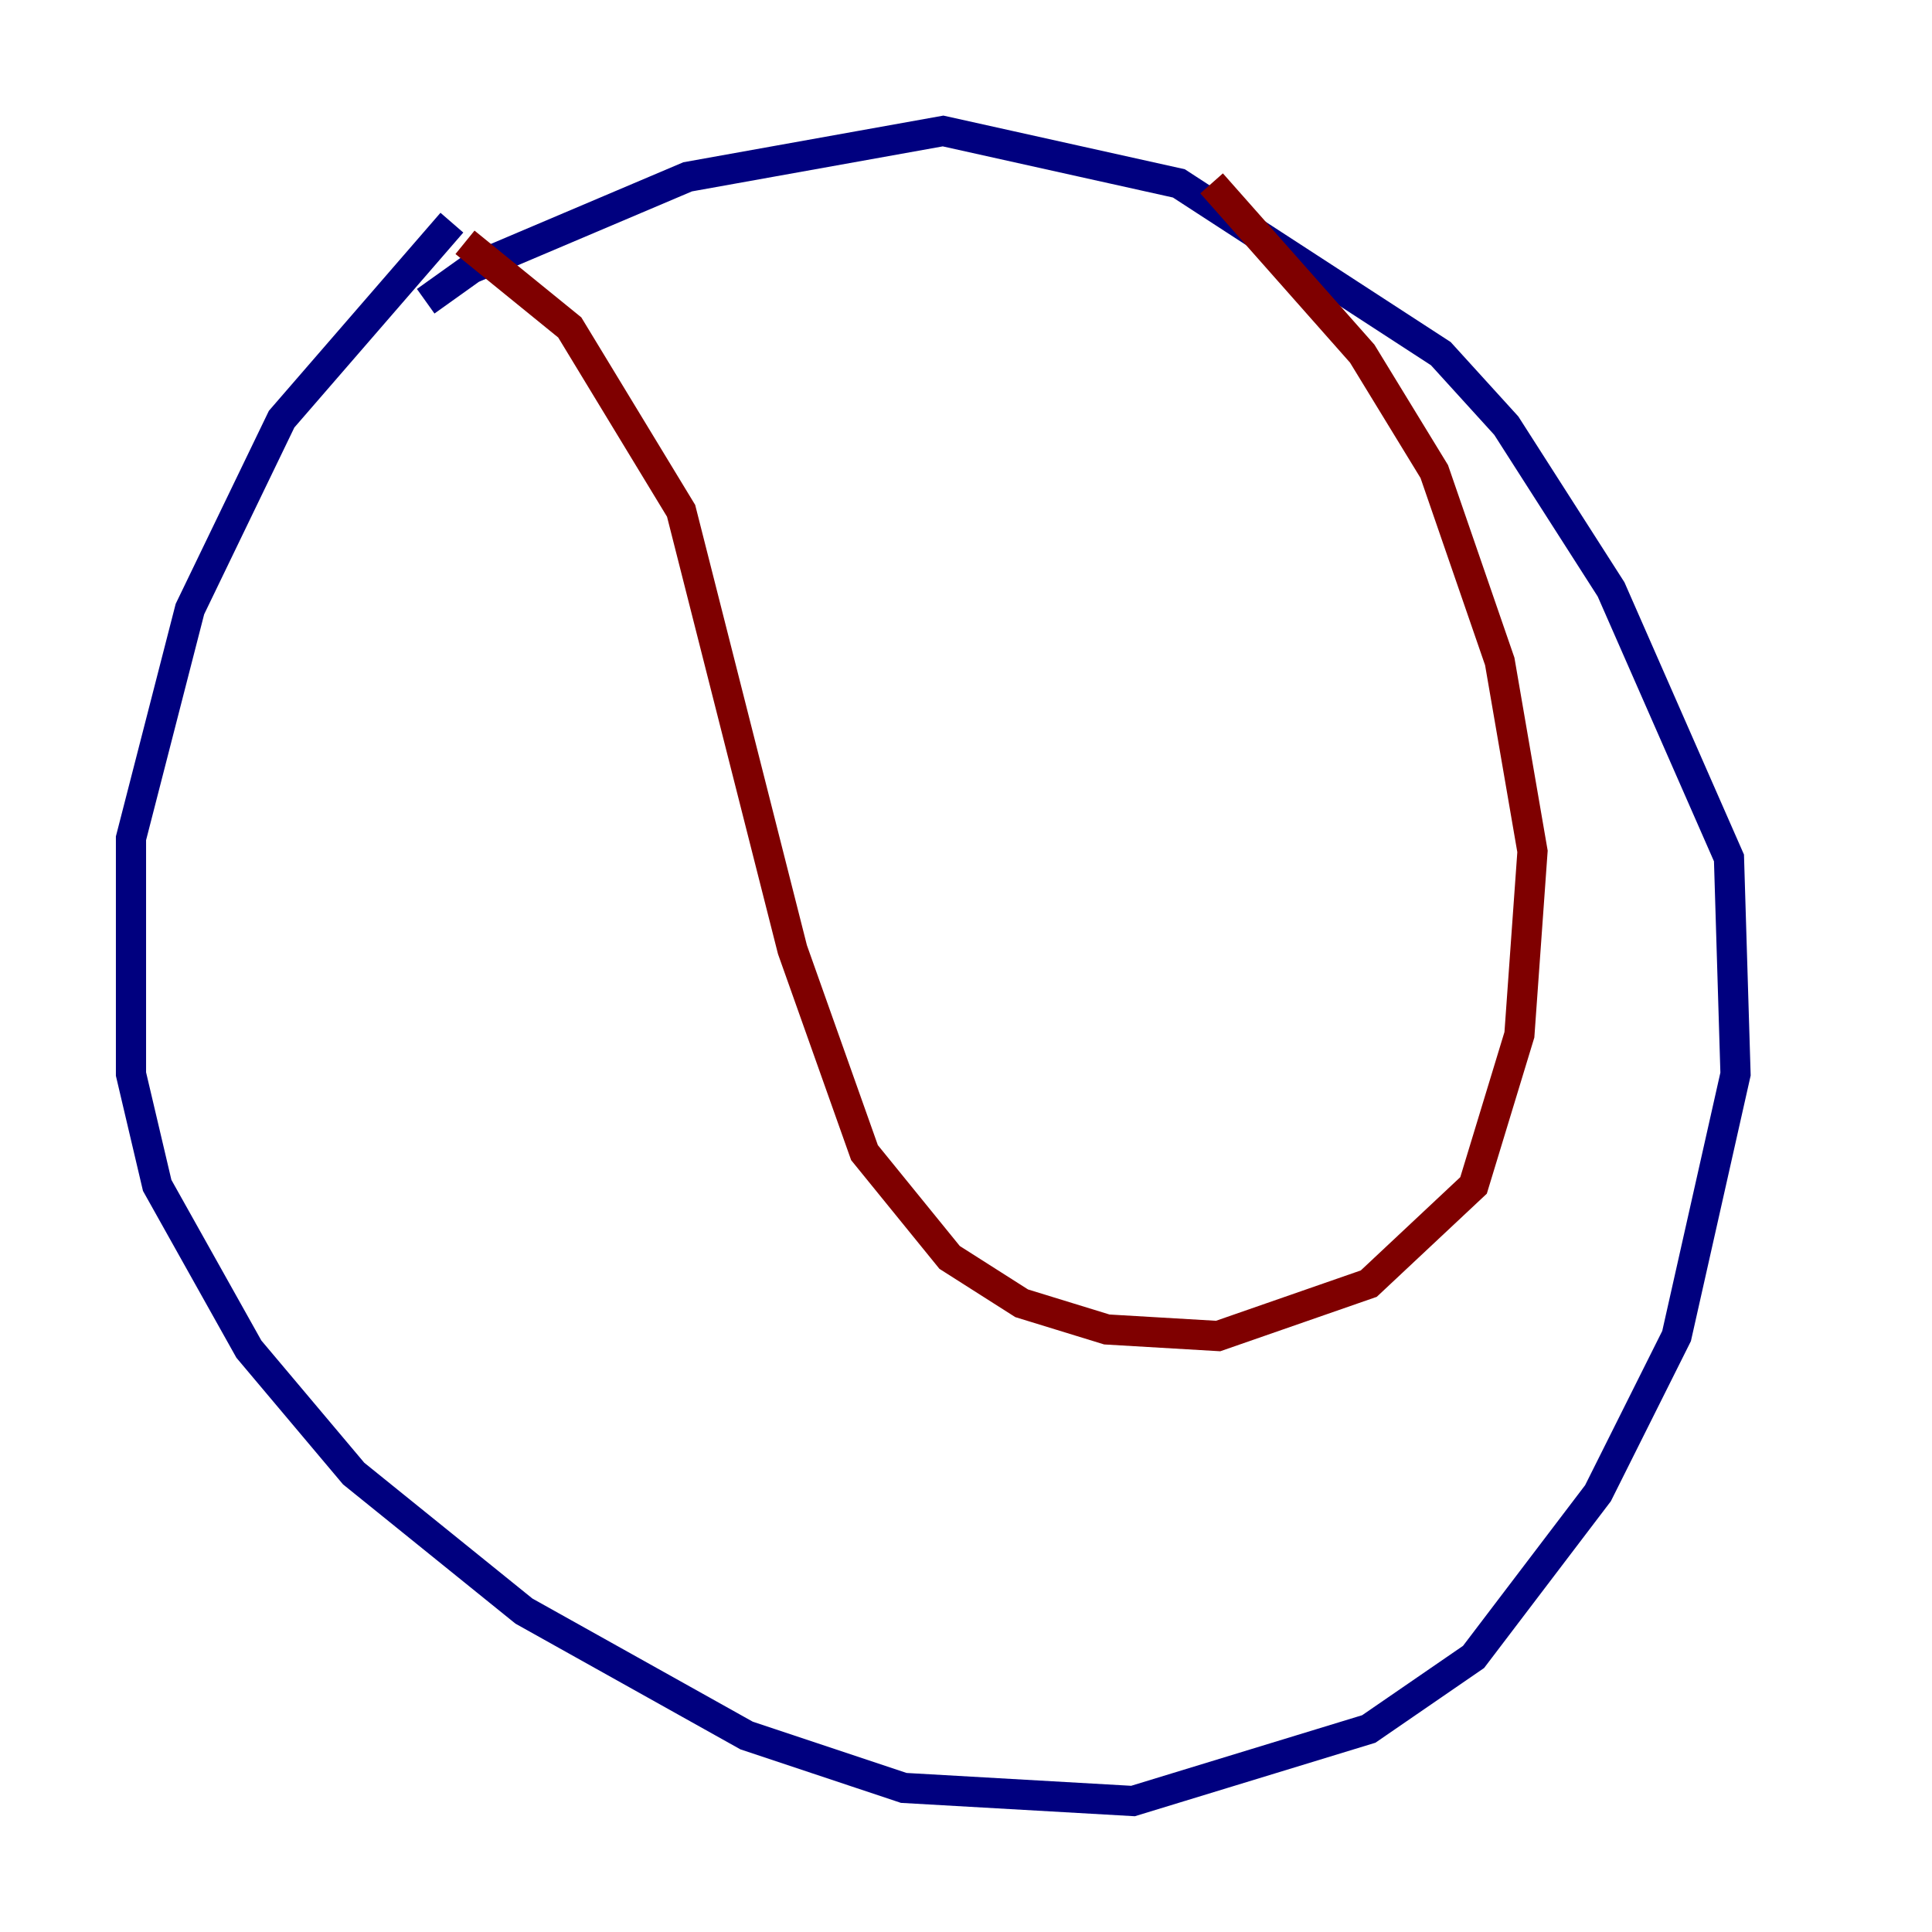 <?xml version="1.0" encoding="utf-8" ?>
<svg baseProfile="tiny" height="128" version="1.2" viewBox="0,0,128,128" width="128" xmlns="http://www.w3.org/2000/svg" xmlns:ev="http://www.w3.org/2001/xml-events" xmlns:xlink="http://www.w3.org/1999/xlink"><defs /><polyline fill="none" points="29.939,14.752 18.658,27.77 12.583,40.352 8.678,55.539 8.678,71.159 10.414,78.536 16.488,89.383 23.43,97.627 34.712,106.739 49.464,114.983 59.878,118.454 75.064,119.322 90.685,114.549 97.627,109.776 105.871,98.929 111.078,88.515 114.983,71.159 114.549,56.841 106.739,39.051 99.797,28.203 95.458,23.43 78.102,12.149 62.481,8.678 45.559,11.715 31.241,17.79 28.203,19.959" stroke="#00007f" stroke-width="2" /><polyline fill="none" points="30.807,16.054 37.749,21.695 45.125,33.844 52.502,62.915 57.275,76.366 62.915,83.308 67.688,86.346 73.329,88.081 80.705,88.515 90.685,85.044 97.627,78.536 100.664,68.556 101.532,56.407 99.363,43.824 95.024,31.241 90.251,23.43 80.271,12.149" stroke="#7f0000" stroke-width="2" /></svg>